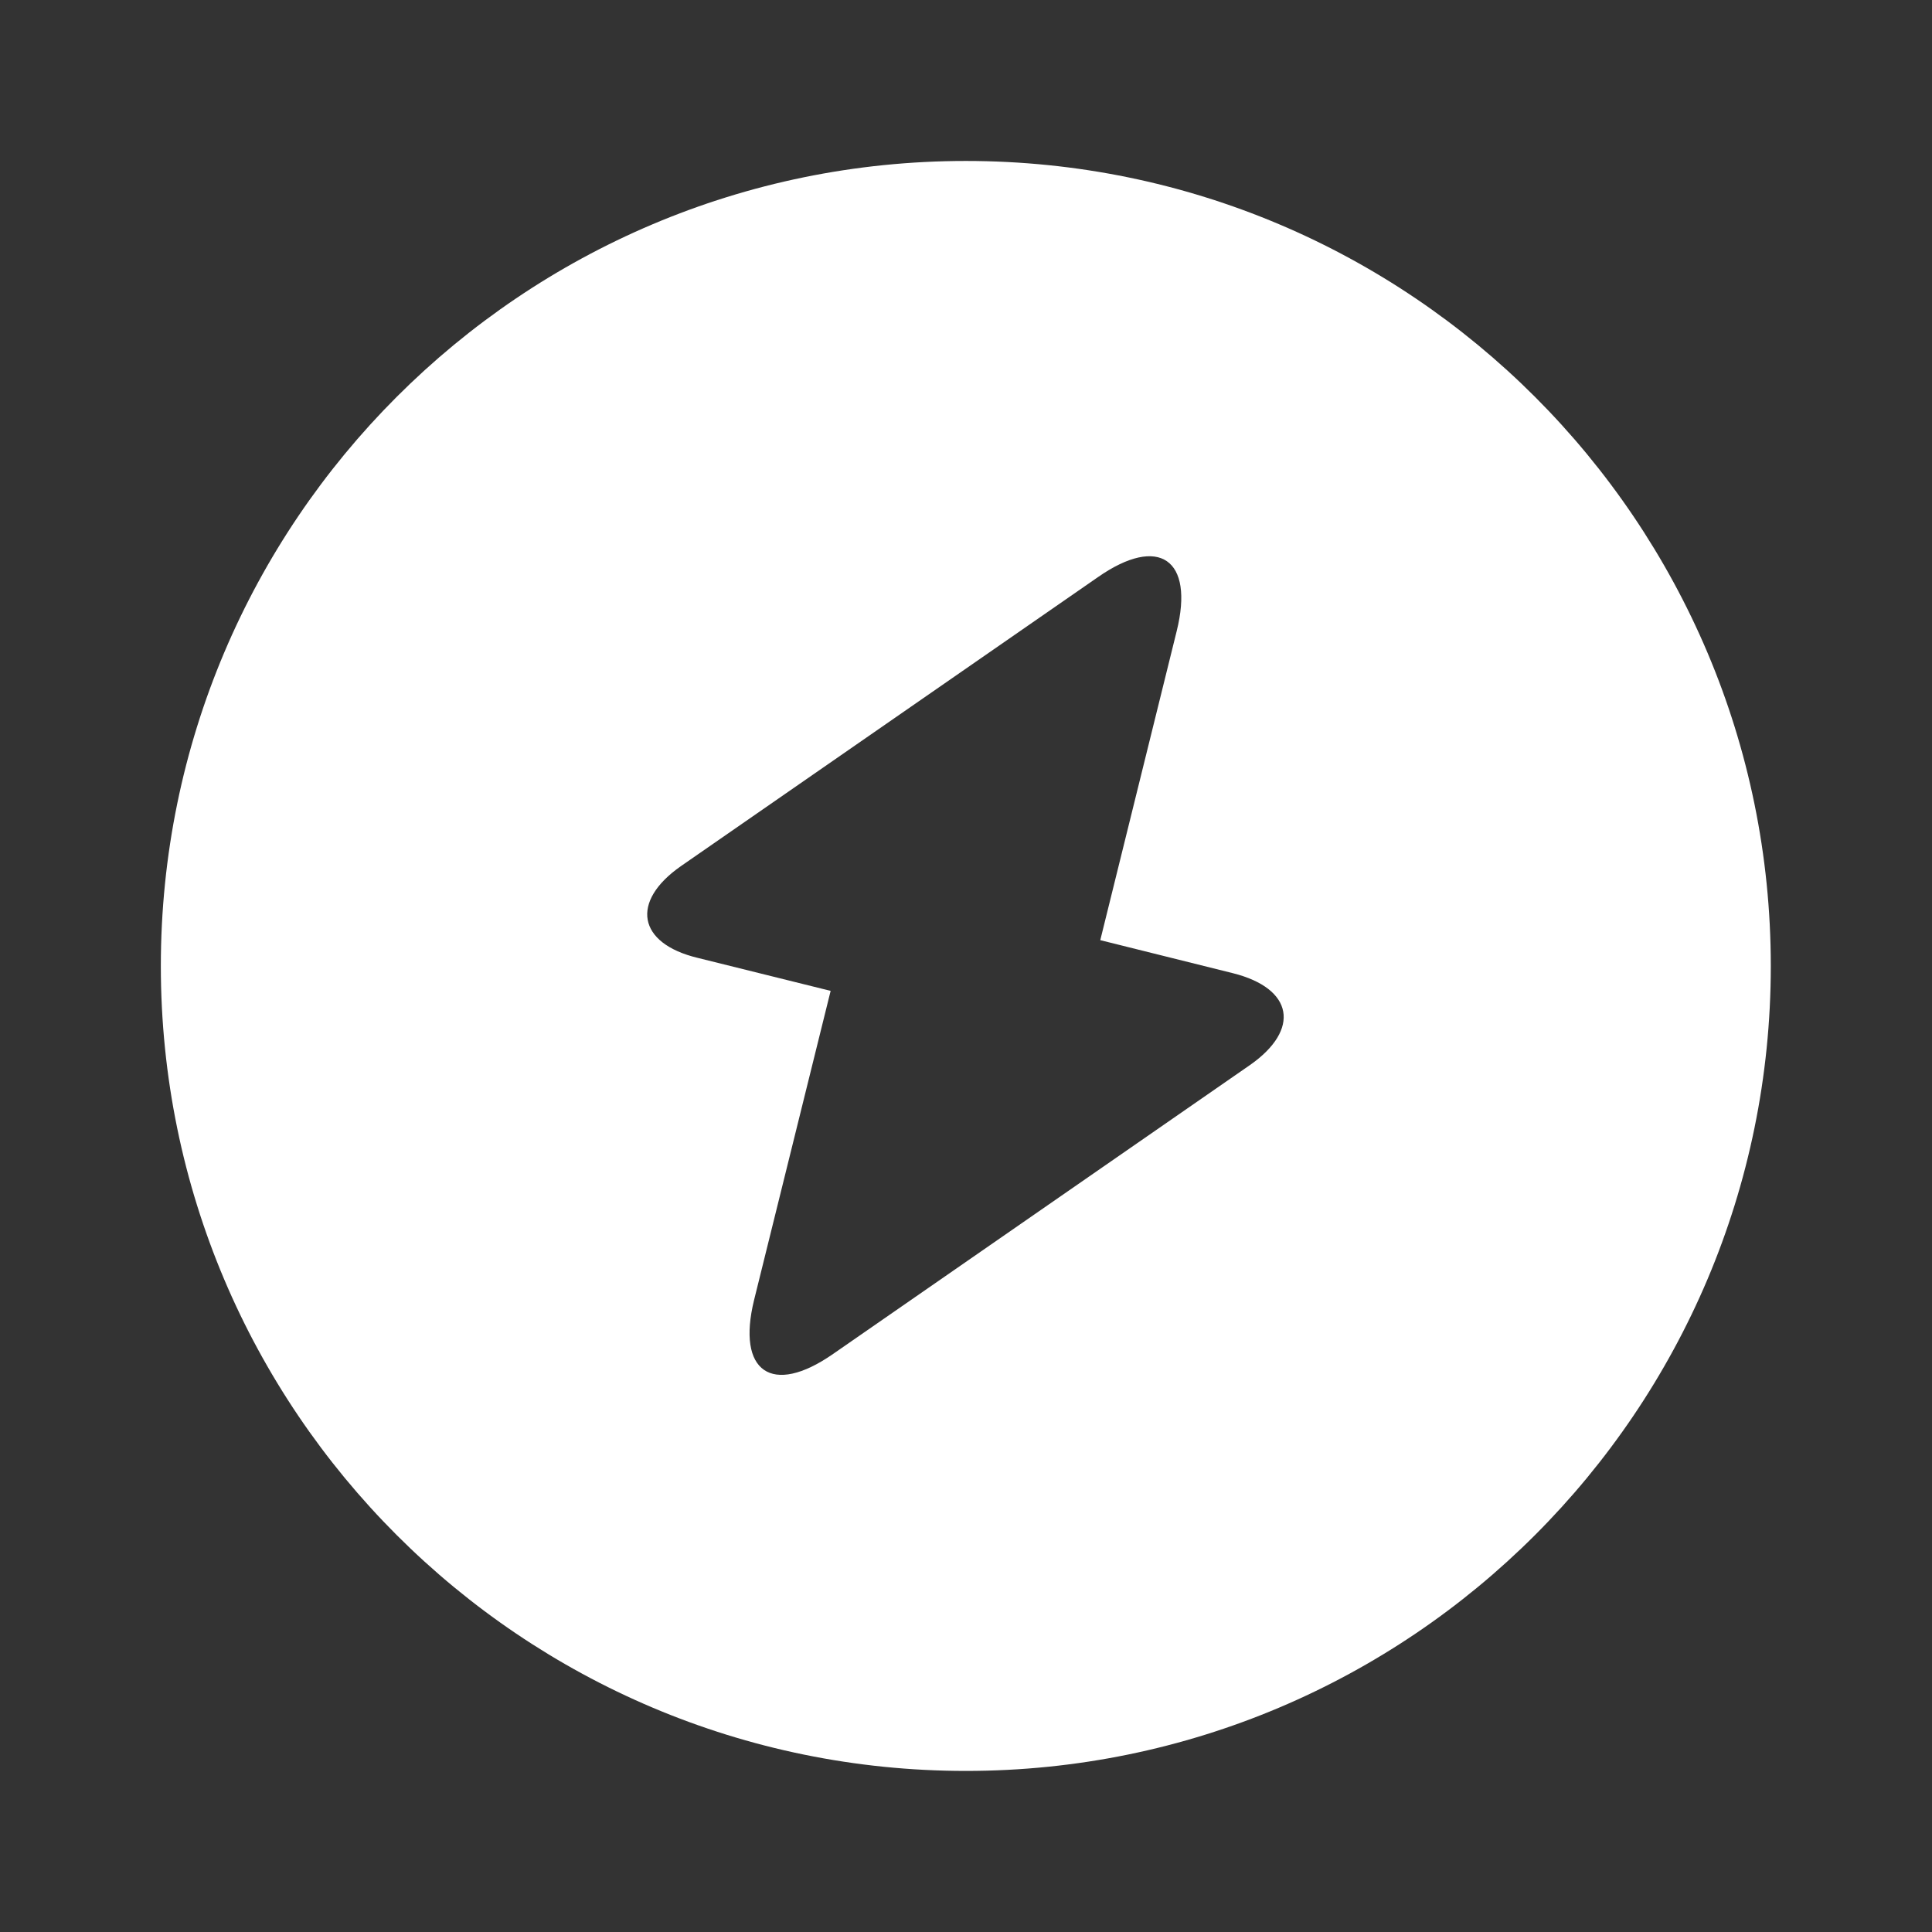 <svg xmlns="http://www.w3.org/2000/svg" width="16" height="16" viewBox="0 0 16 16" fill="none">
  <rect x="0" y="0" width="16" height="16" fill="#333333" stroke="none"/>
  <path d="M7.999 1.333C4.319 1.333 1.332 4.32 1.332 8C1.332 11.68 4.319 14.666 7.999 14.666C11.679 14.666 14.665 11.68 14.665 8C14.665 4.32 11.679 1.333 7.999 1.333ZM10.352 8.82L6.899 11.213C6.392 11.566 6.099 11.36 6.245 10.766L6.879 8.206L5.779 7.933C5.279 7.813 5.219 7.466 5.639 7.173L9.092 4.78C9.599 4.426 9.892 4.633 9.745 5.226L9.112 7.786L10.212 8.06C10.712 8.186 10.772 8.526 10.352 8.82Z" fill="white" style="fill:white;fill-opacity:1;"/>
</svg>